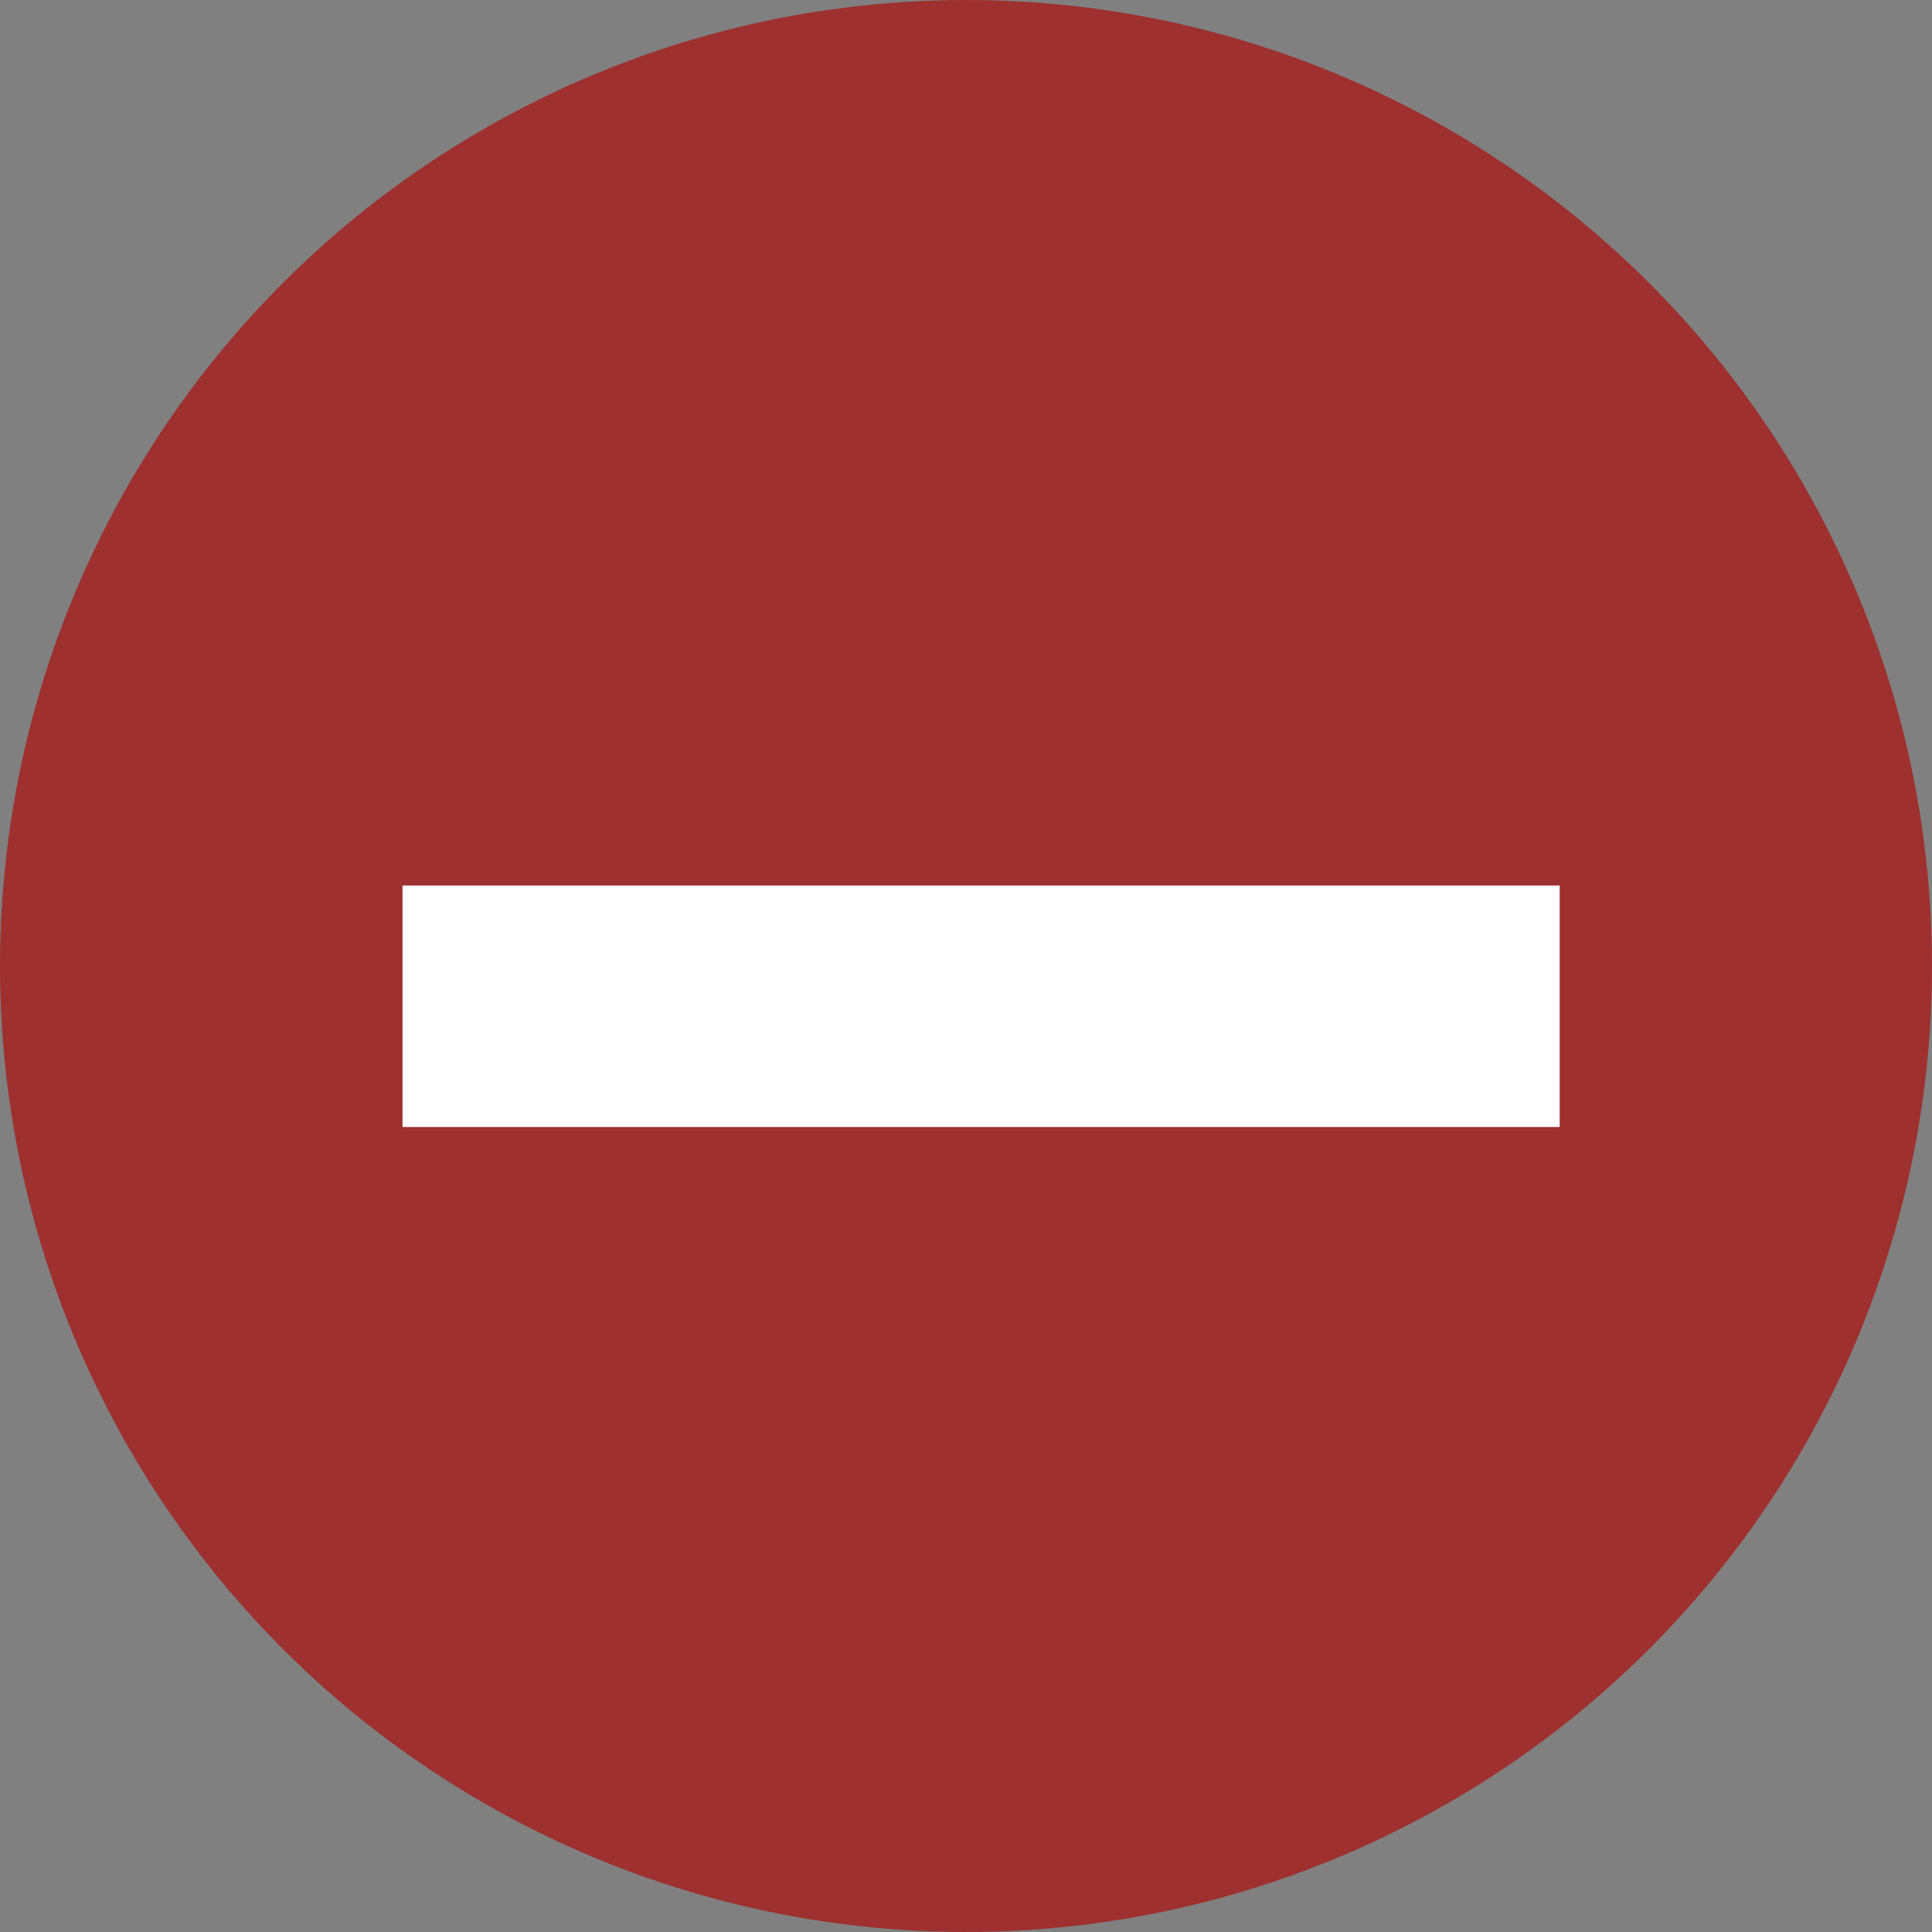 <svg width="24" height="24" viewBox="0 0 24 24" fill="none" xmlns="http://www.w3.org/2000/svg">
<rect x="0" y="0" width="24" height="24" fill="#808080" stroke="none"/>
<circle cx="12" cy="12" r="12" fill="#9E3030"/>
<line x1="5" y1="12.5" x2="19.375" y2="12.5" stroke="white" stroke-width="3"/>
</svg>

